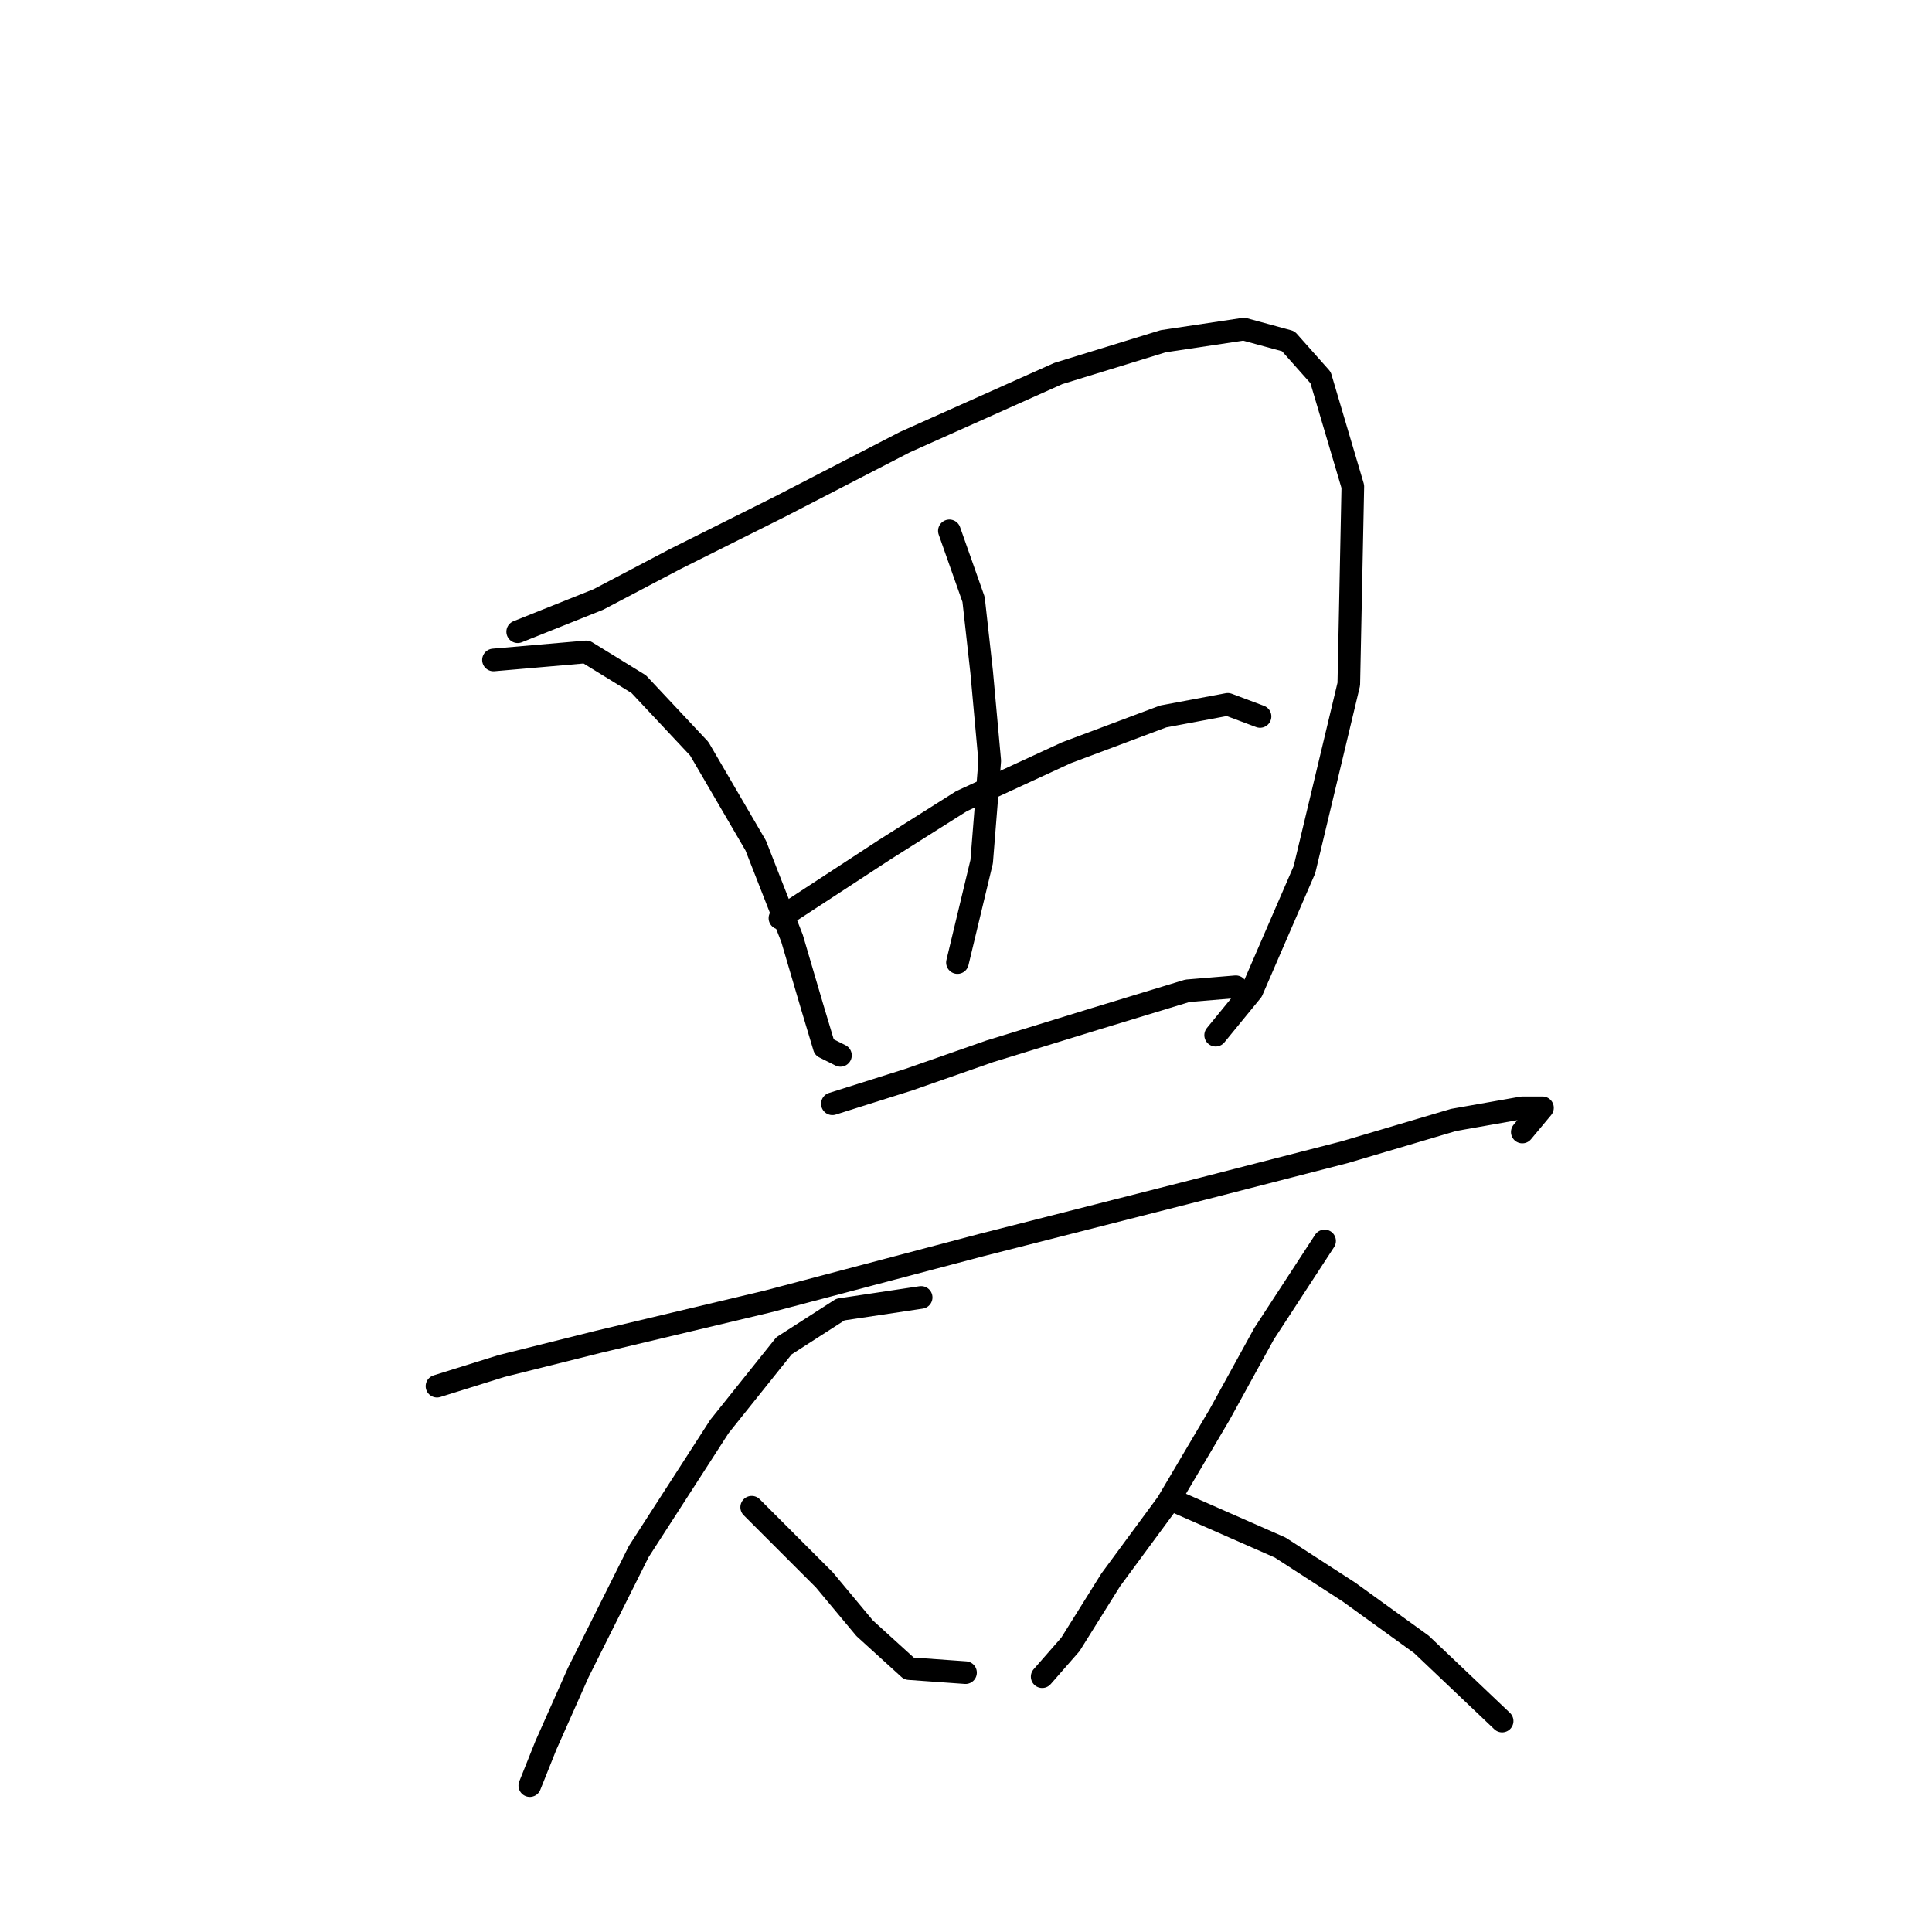 <?xml version="1.0" standalone="no"?>
    <svg width="256" height="256" xmlns="http://www.w3.org/2000/svg" version="1.1">
    <polyline stroke="black" stroke-width="3" stroke-linecap="round" fill="transparent" stroke-linejoin="round" points="65.388 87.448 77.684 86.379 84.634 90.656 92.653 99.21 100.137 112.04 104.948 124.336 107.621 133.424 109.225 138.77 111.364 139.839 111.364 139.839 " />
        <polyline stroke="black" stroke-width="3" stroke-linecap="round" fill="transparent" stroke-linejoin="round" points="68.596 83.706 79.288 79.43 89.445 74.084 103.345 67.134 119.917 58.58 140.232 49.492 154.131 45.215 164.823 43.611 170.704 45.215 174.981 50.027 179.258 64.461 178.723 90.656 172.842 115.248 165.893 131.285 161.081 137.166 161.081 137.166 " />
        <polyline stroke="black" stroke-width="3" stroke-linecap="round" fill="transparent" stroke-linejoin="round" points="125.798 70.341 129.005 79.43 130.075 89.052 131.144 100.813 130.075 114.178 126.867 127.543 126.867 127.543 " />
        <polyline stroke="black" stroke-width="3" stroke-linecap="round" fill="transparent" stroke-linejoin="round" points="103.345 121.663 117.244 112.575 127.402 106.159 141.301 99.744 154.131 94.933 162.685 93.329 166.962 94.933 166.962 94.933 " />
        <polyline stroke="black" stroke-width="3" stroke-linecap="round" fill="transparent" stroke-linejoin="round" points="110.294 146.254 120.452 143.047 131.144 139.304 145.043 135.028 157.339 131.285 163.754 130.751 163.754 130.751 " />
        <polyline stroke="black" stroke-width="3" stroke-linecap="round" fill="transparent" stroke-linejoin="round" points="57.904 183.676 66.457 181.003 79.288 177.795 101.741 172.45 130.075 164.965 159.477 157.481 178.188 152.669 192.622 148.393 201.711 146.789 204.384 146.789 201.711 149.996 201.711 149.996 " />
        <polyline stroke="black" stroke-width="3" stroke-linecap="round" fill="transparent" stroke-linejoin="round" points="122.056 171.915 111.364 173.519 103.879 178.33 95.326 189.022 84.634 205.595 76.615 221.633 72.338 231.255 70.2 236.601 70.2 236.601 " />
        <polyline stroke="black" stroke-width="3" stroke-linecap="round" fill="transparent" stroke-linejoin="round" points="99.603 199.714 109.225 209.337 114.571 215.752 120.452 221.098 127.936 221.633 127.936 221.633 " />
        <polyline stroke="black" stroke-width="3" stroke-linecap="round" fill="transparent" stroke-linejoin="round" points="175.515 164.431 167.496 176.726 161.616 187.418 154.666 199.179 147.182 209.337 141.836 217.89 138.094 222.167 138.094 222.167 " />
        <polyline stroke="black" stroke-width="3" stroke-linecap="round" fill="transparent" stroke-linejoin="round" points="156.27 199.179 169.635 205.06 178.723 210.941 188.346 217.89 199.038 228.048 199.038 228.048 " />
        </svg>